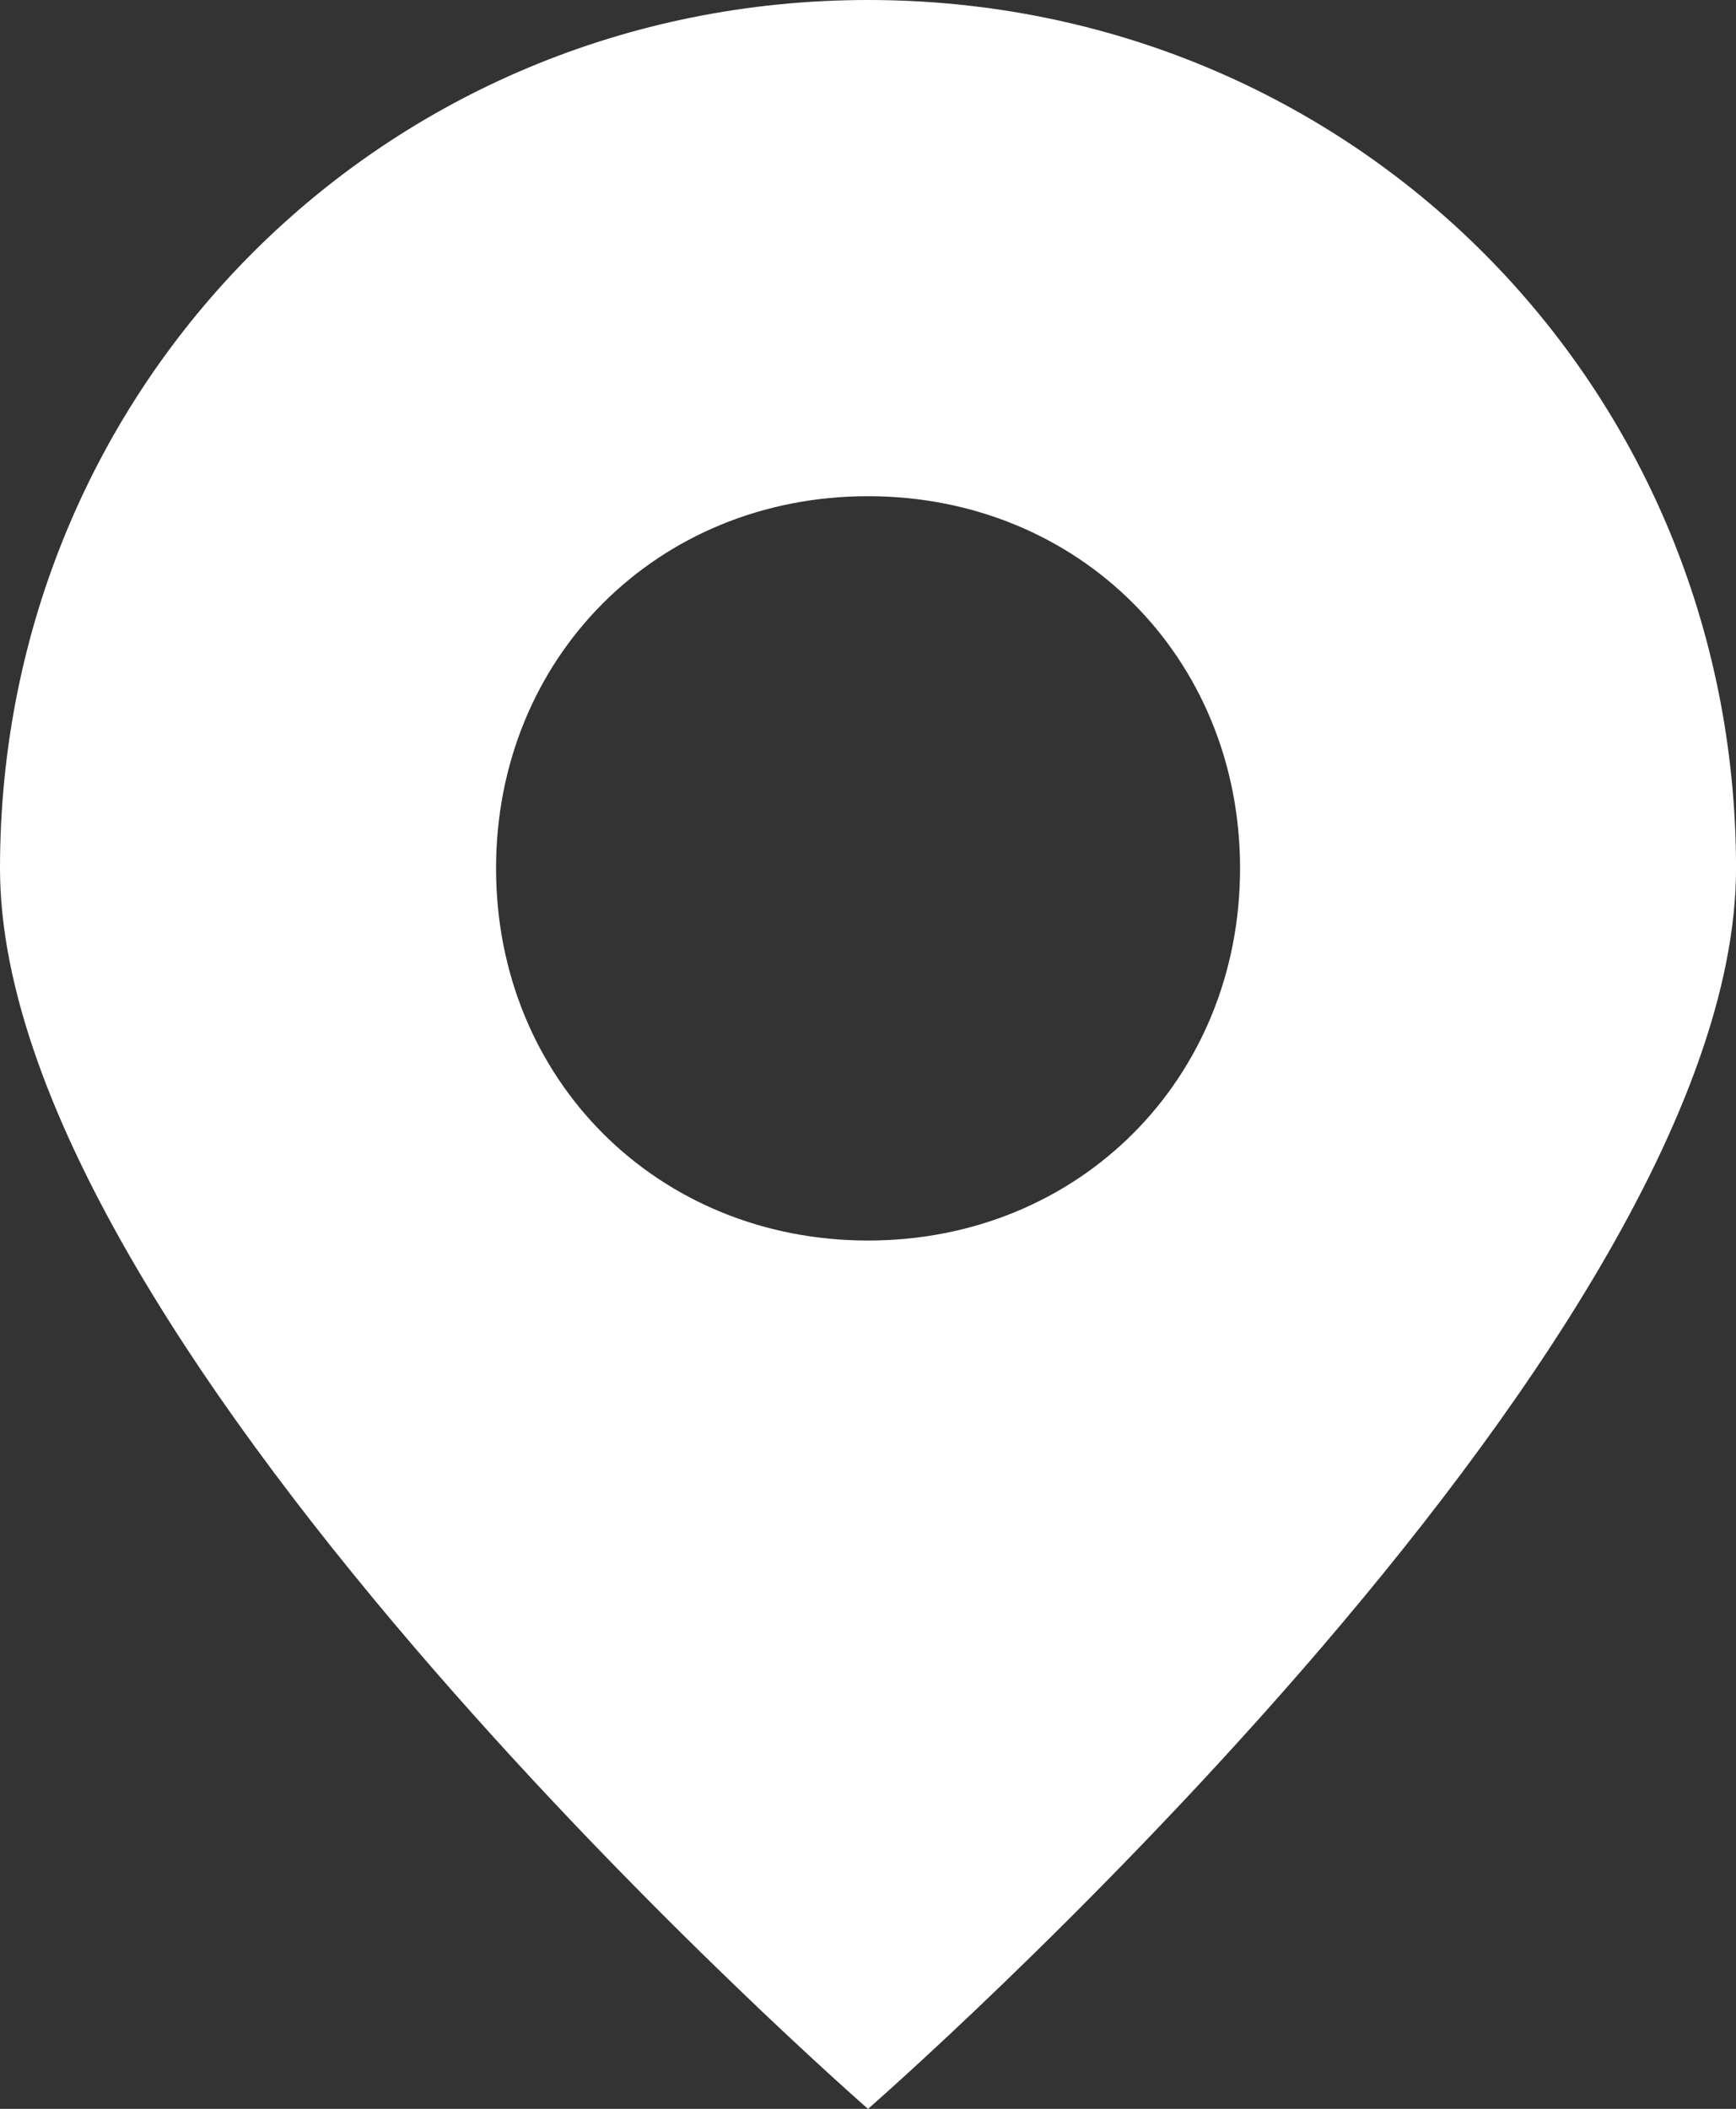 <svg version="1.1" id="图层_1" x="0px" y="0px" width="46.699px" height="56.708px" viewBox="0 0 46.699 56.708" enable-background="new 0 0 46.699 56.708" xml:space="preserve" xmlns="http://www.w3.org/2000/svg" xmlns:xlink="http://www.w3.org/1999/xlink" xmlns:xml="http://www.w3.org/XML/1998/namespace">
  <rect x="0" y="0" width="46.699" height="56.708" fill="#333333" stroke="none"/>
  <path fill="#FFFFFF" d="M23.35,0C10.341,0,0,10.341,0,23.35c0,13.01,23.35,33.358,23.35,33.358s23.35-20.348,23.35-33.358
	C46.699,10.341,36.359,0,23.35,0z M23.35,33.358c-5.67,0-10.006-4.338-10.006-10.008c0-5.67,4.336-10.007,10.006-10.007
	c5.671,0,10.008,4.337,10.008,10.007C33.357,29.02,29.021,33.358,23.35,33.358z" class="color c1"/>
</svg>